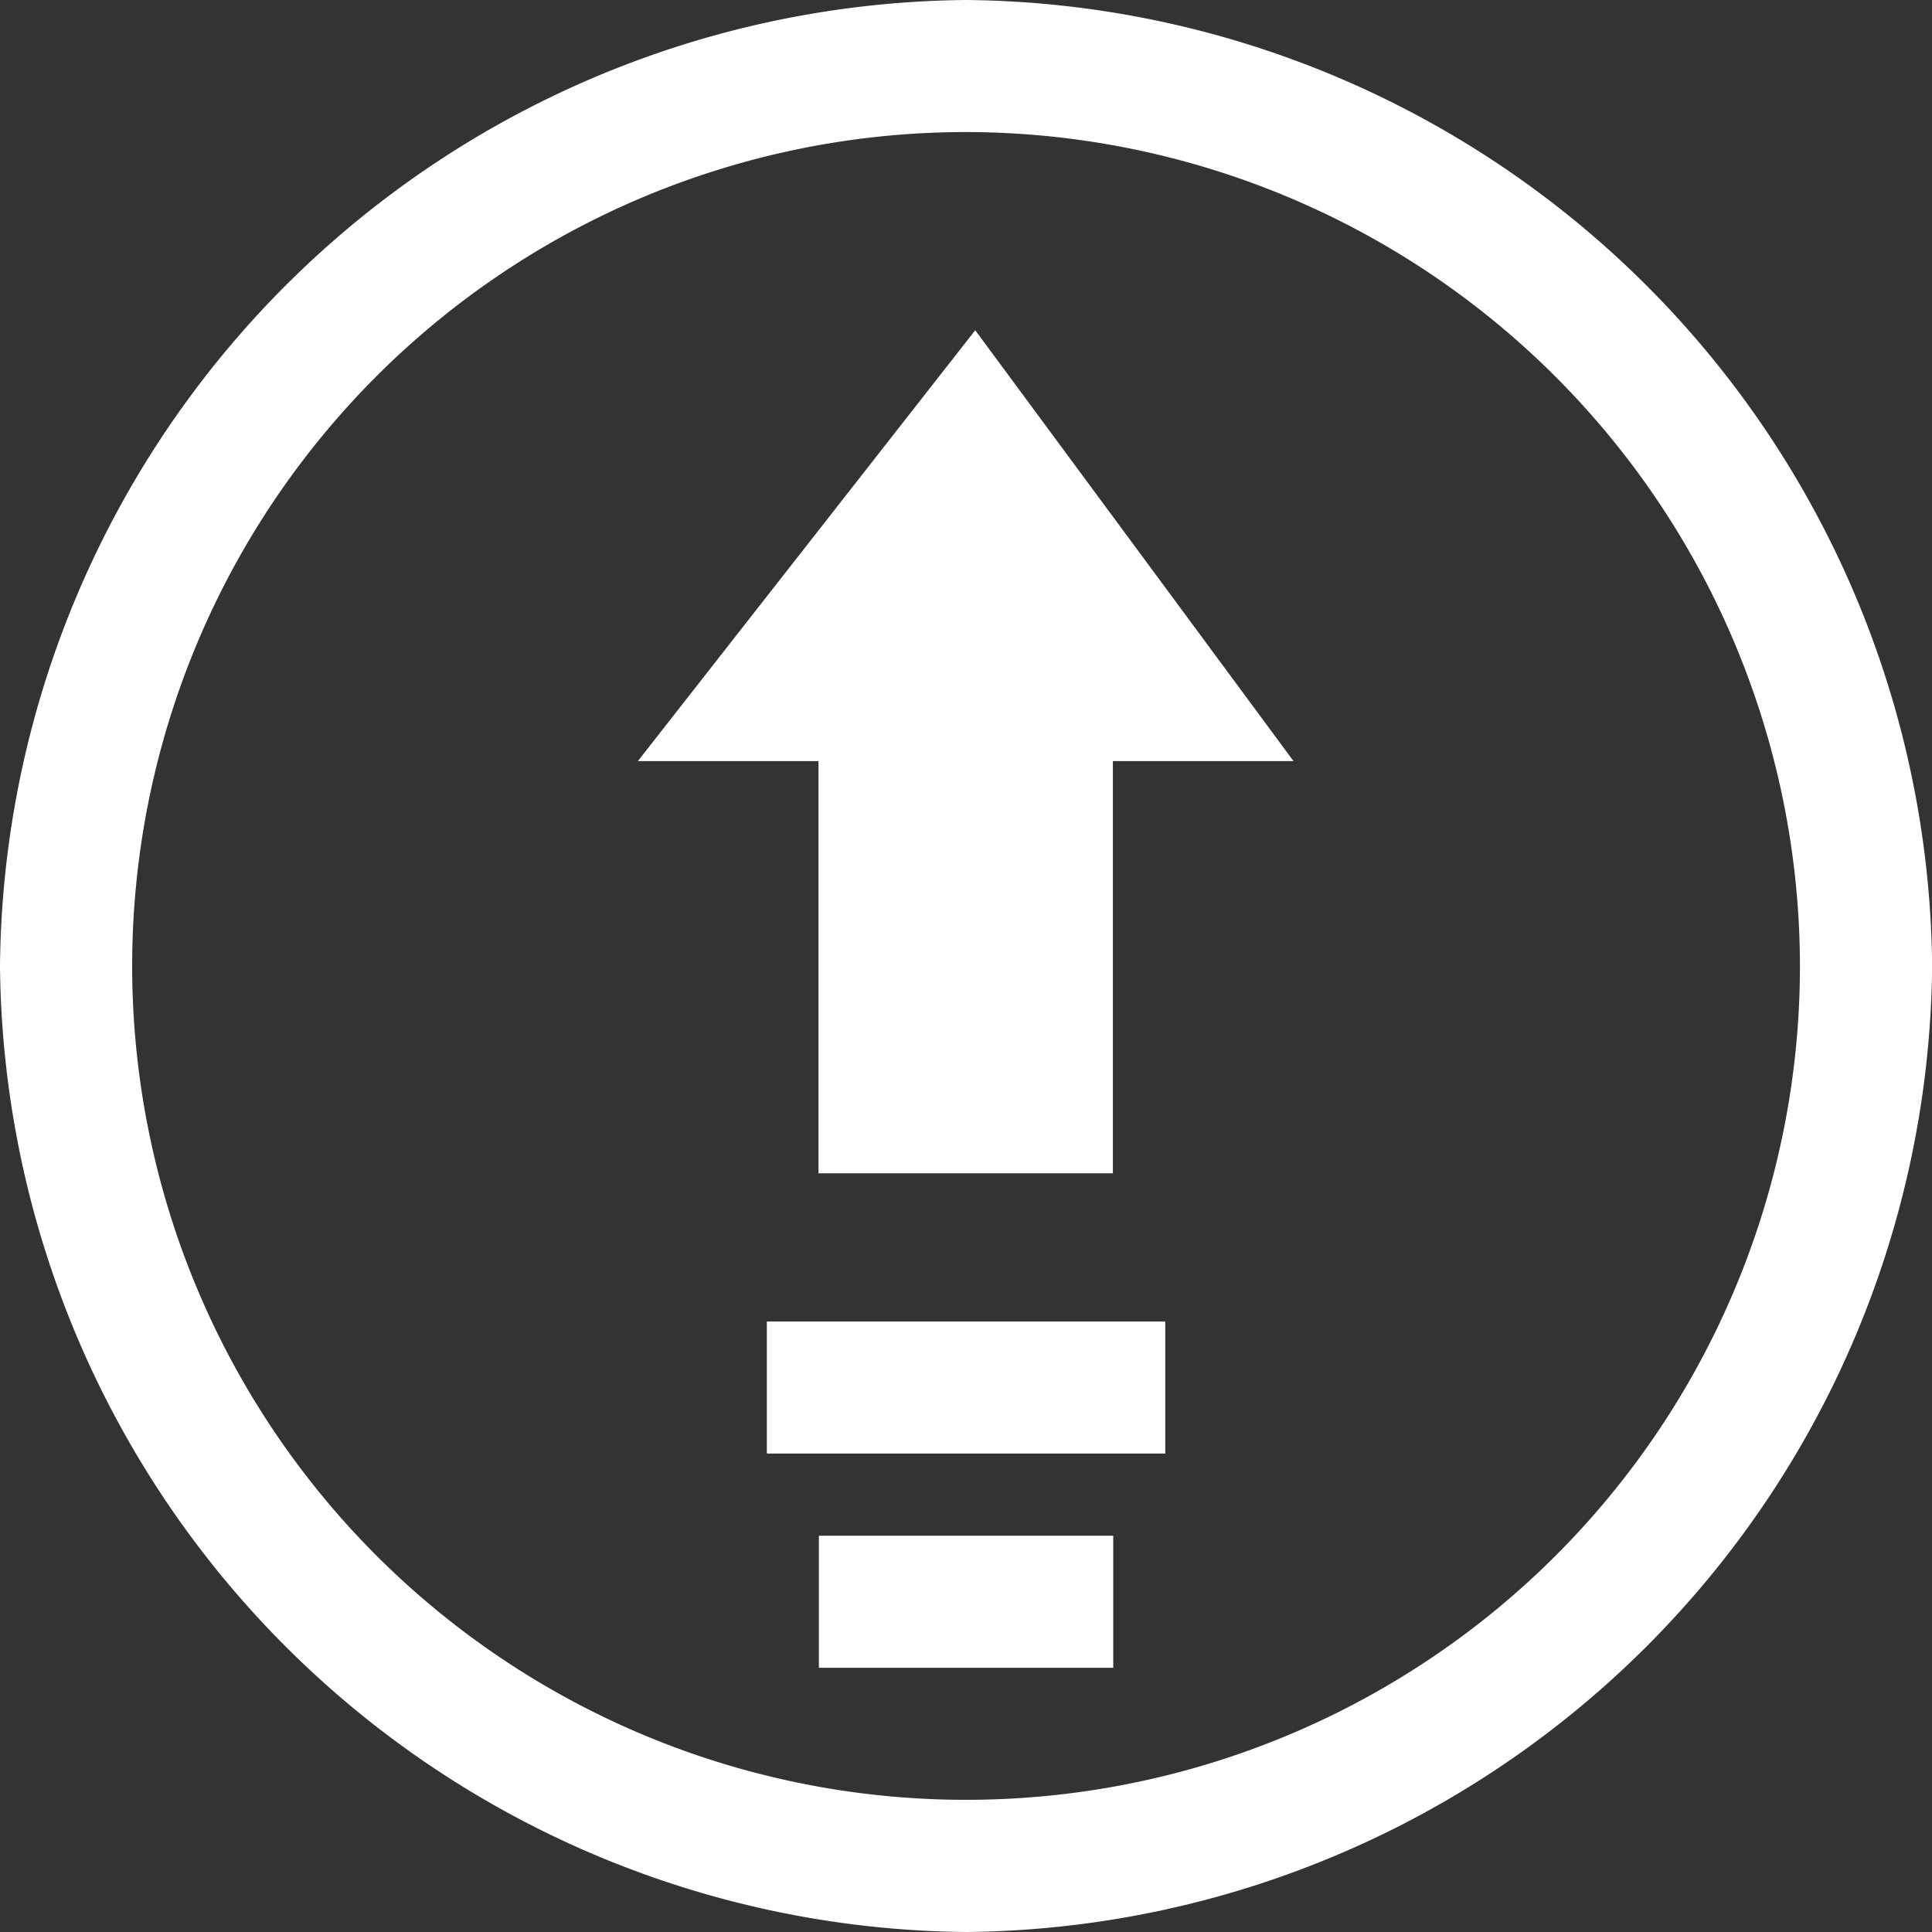 <svg xmlns="http://www.w3.org/2000/svg" width="15.187" height="15.187" viewBox="0 0 15.187 15.187"><rect x="0" y="0" width="15.187" height="15.187" fill="#333333" stroke="none"/><defs><style>.a{fill:none;}.b{fill:#fff;}</style></defs><g transform="translate(0 -0.001)"><g transform="translate(0 -0.015)"><circle class="a" cx="7.5" cy="7.5" r="7.5" transform="translate(0 0.203)"/><path class="b" d="M7.594,15.187A7.665,7.665,0,0,1,0,7.594,7.665,7.665,0,0,1,7.594,0a7.665,7.665,0,0,1,7.594,7.594A7.665,7.665,0,0,1,7.594,15.187Zm0-14.149a6.555,6.555,0,1,0,6.555,6.555A6.563,6.563,0,0,0,7.594,1.038Z" transform="translate(0 0.016)"/></g><g transform="translate(5.019 2.597)"><path class="b" d="M156.068,83.387v3.24h2.314s0-3.24,0-3.24h1.42L157.3,80l-2.652,3.387Z" transform="translate(-154.653 -80)"/><g transform="translate(1.009 7.792)"><path class="b" d="M185.743,320.106h3.132v1.038h-3.132Z" transform="translate(-185.743 -320.106)"/><path class="b" d="M198.345,372h2.314v1.038h-2.314Z" transform="translate(-197.936 -370.316)"/></g></g></g></svg>